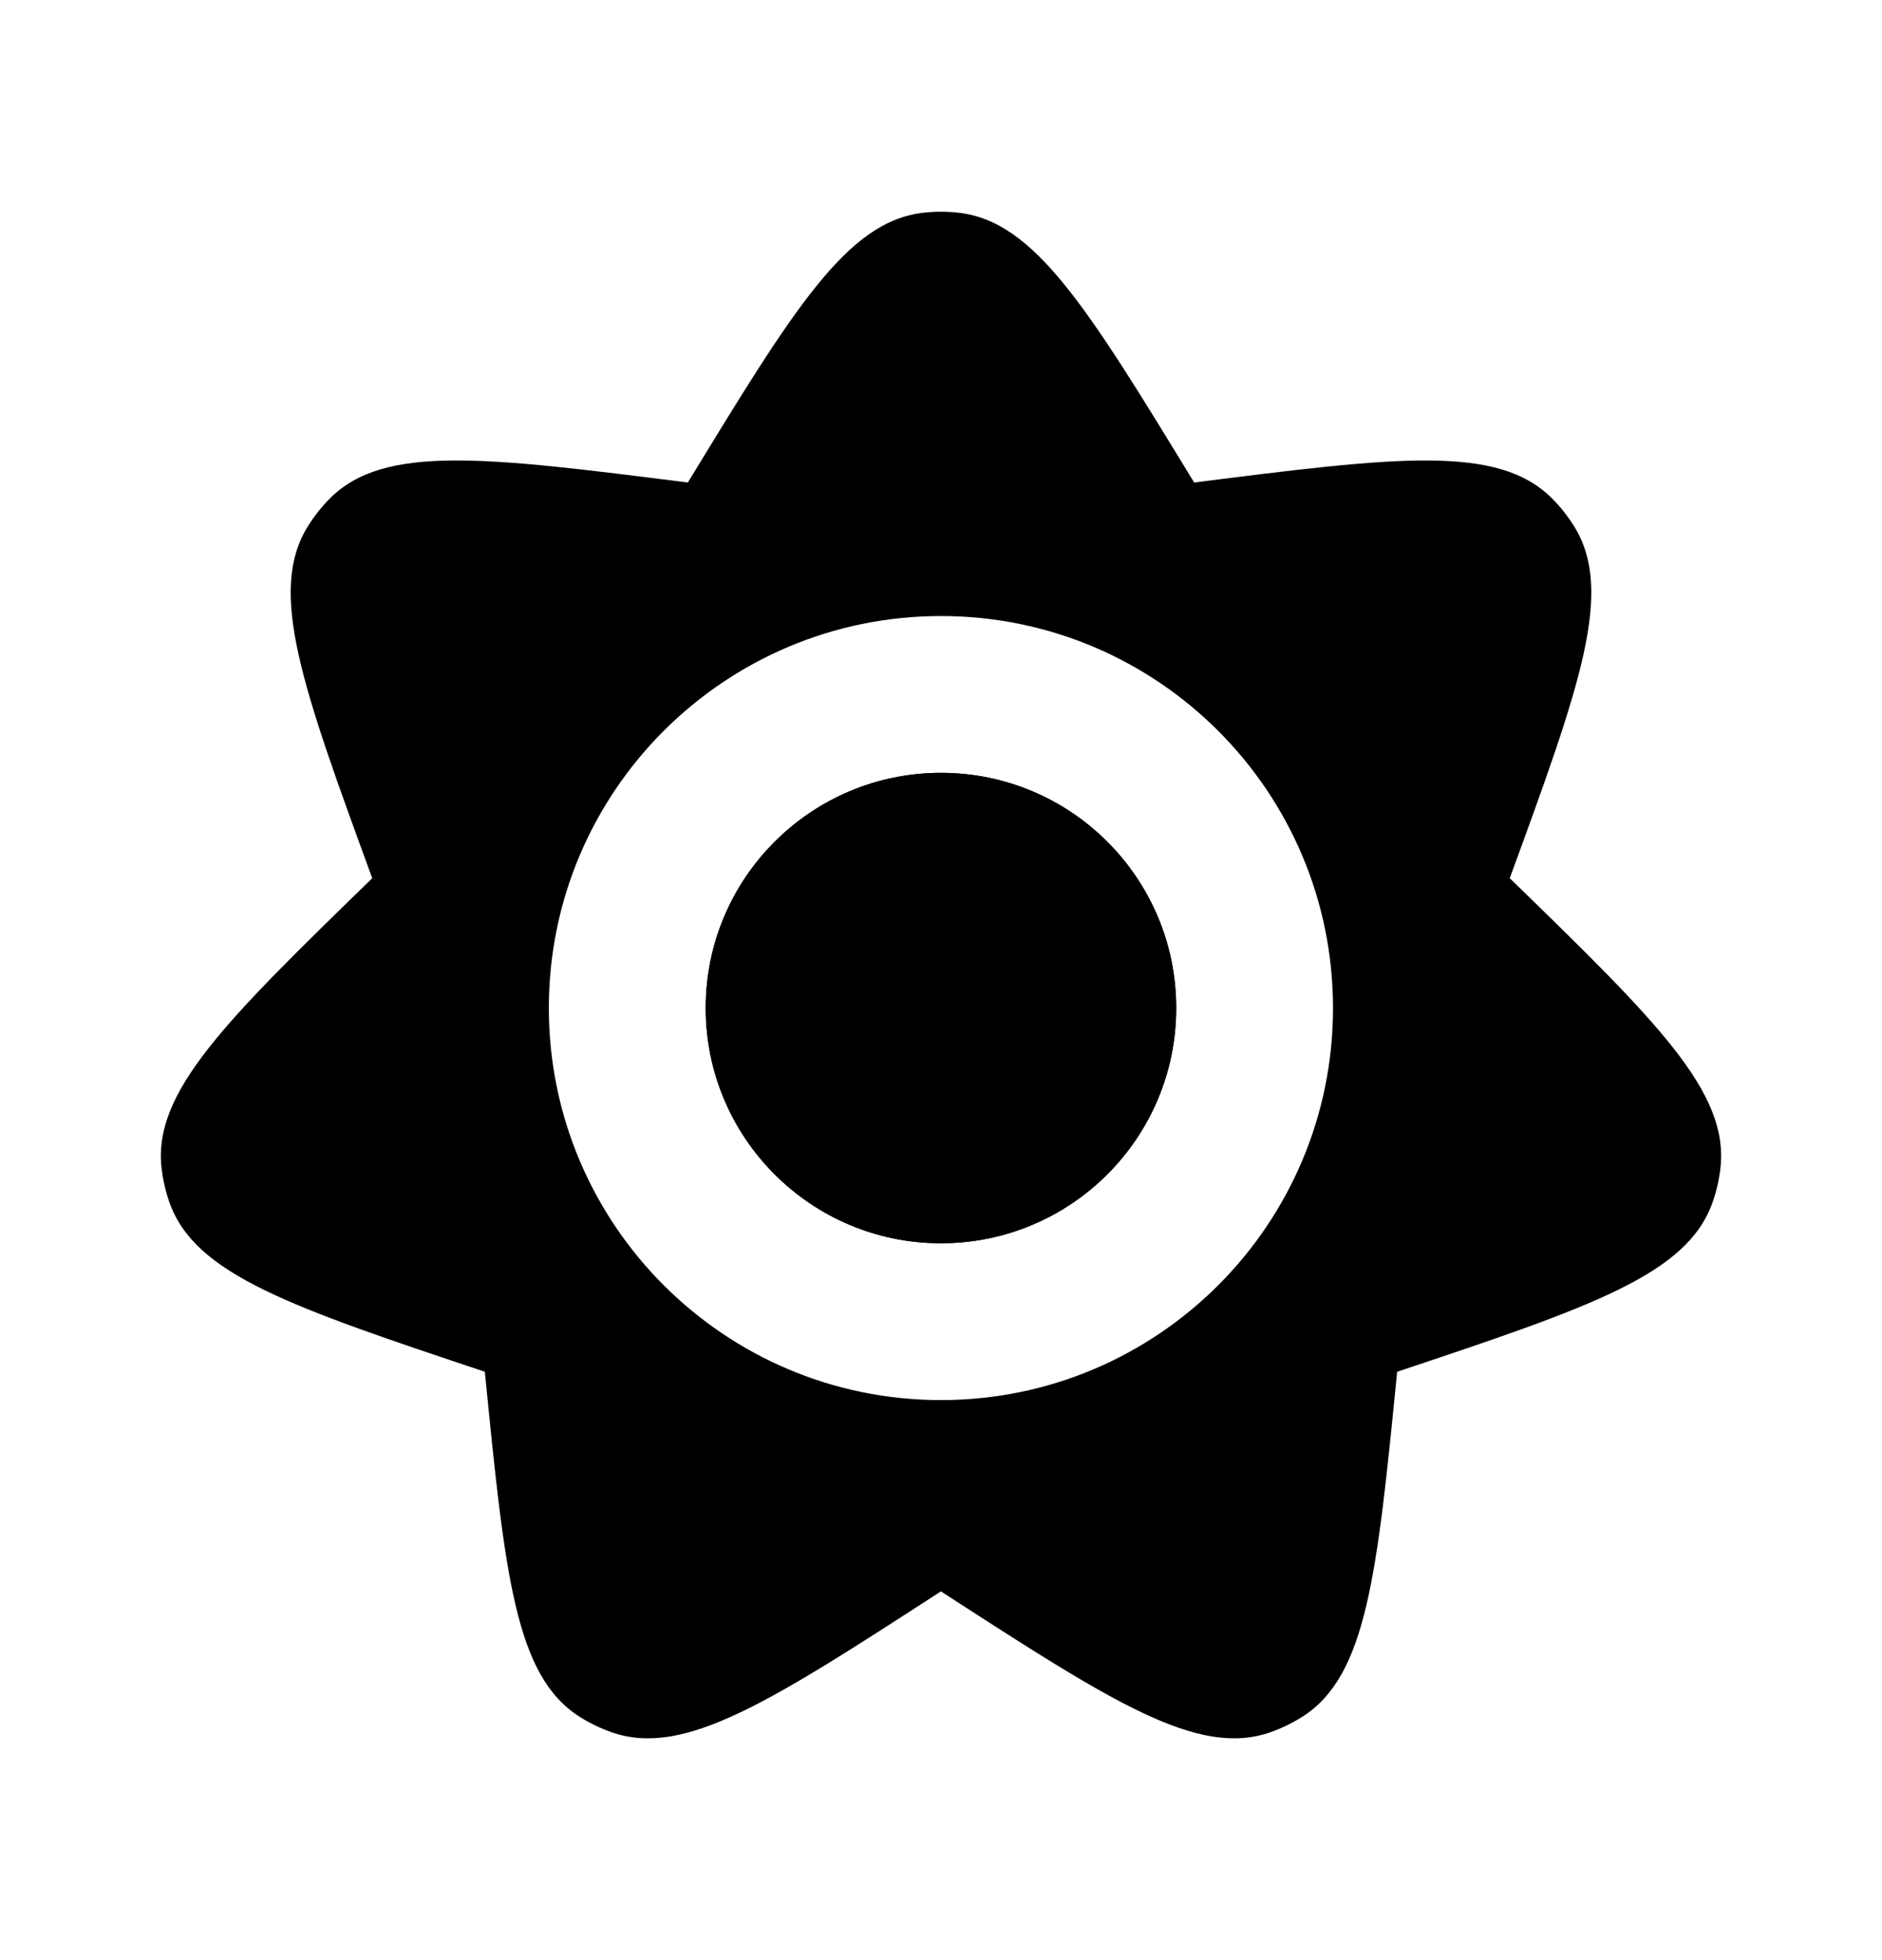<svg width="24" height="25" viewBox="0 0 24 25" fill="none" xmlns="http://www.w3.org/2000/svg">
<path d="M15 12.857C15 14.514 13.657 15.857 12 15.857C10.343 15.857 9 14.514 9 12.857C9 11.2 10.343 9.857 12 9.857C13.657 9.857 15 11.2 15 12.857Z" fill="black"/>
<path d="M11.999 9.857C13.656 9.857 14.999 11.2 14.999 12.857C14.999 14.514 13.656 15.857 11.999 15.857C10.343 15.857 9 14.514 8.999 12.857C8.999 11.201 10.343 9.858 11.999 9.857Z" fill="black"/>
<path fill-rule="evenodd" clip-rule="evenodd" d="M12.224 2.713C13.198 2.823 13.874 3.933 15.228 6.154C17.808 5.828 19.099 5.664 19.791 6.356C19.898 6.462 19.991 6.581 20.071 6.708C20.592 7.538 20.146 8.759 19.253 11.201C21.117 13.015 22.049 13.922 21.94 14.895C21.923 15.044 21.89 15.191 21.84 15.333C21.517 16.258 20.283 16.671 17.817 17.496C17.561 20.084 17.432 21.378 16.603 21.899C16.476 21.979 16.341 22.044 16.2 22.094C15.275 22.417 14.182 21.71 11.999 20.297C9.817 21.71 8.725 22.417 7.8 22.094C7.659 22.044 7.523 21.979 7.396 21.899C6.567 21.378 6.439 20.084 6.183 17.496C3.717 16.671 2.483 16.258 2.16 15.333C2.11 15.191 2.077 15.044 2.06 14.895C1.951 13.922 2.883 13.015 4.747 11.201C3.854 8.759 3.408 7.538 3.929 6.708C4.009 6.581 4.102 6.462 4.208 6.356C4.901 5.664 6.192 5.828 8.772 6.154C10.125 3.933 10.802 2.823 11.776 2.713C11.925 2.696 12.075 2.696 12.224 2.713ZM11.999 7.857C9.238 7.858 6.999 10.096 6.999 12.857C7 15.618 9.238 17.857 11.999 17.857C14.761 17.857 16.999 15.619 16.999 12.857C16.999 10.096 14.761 7.857 11.999 7.857Z" fill="black"/>
</svg>
